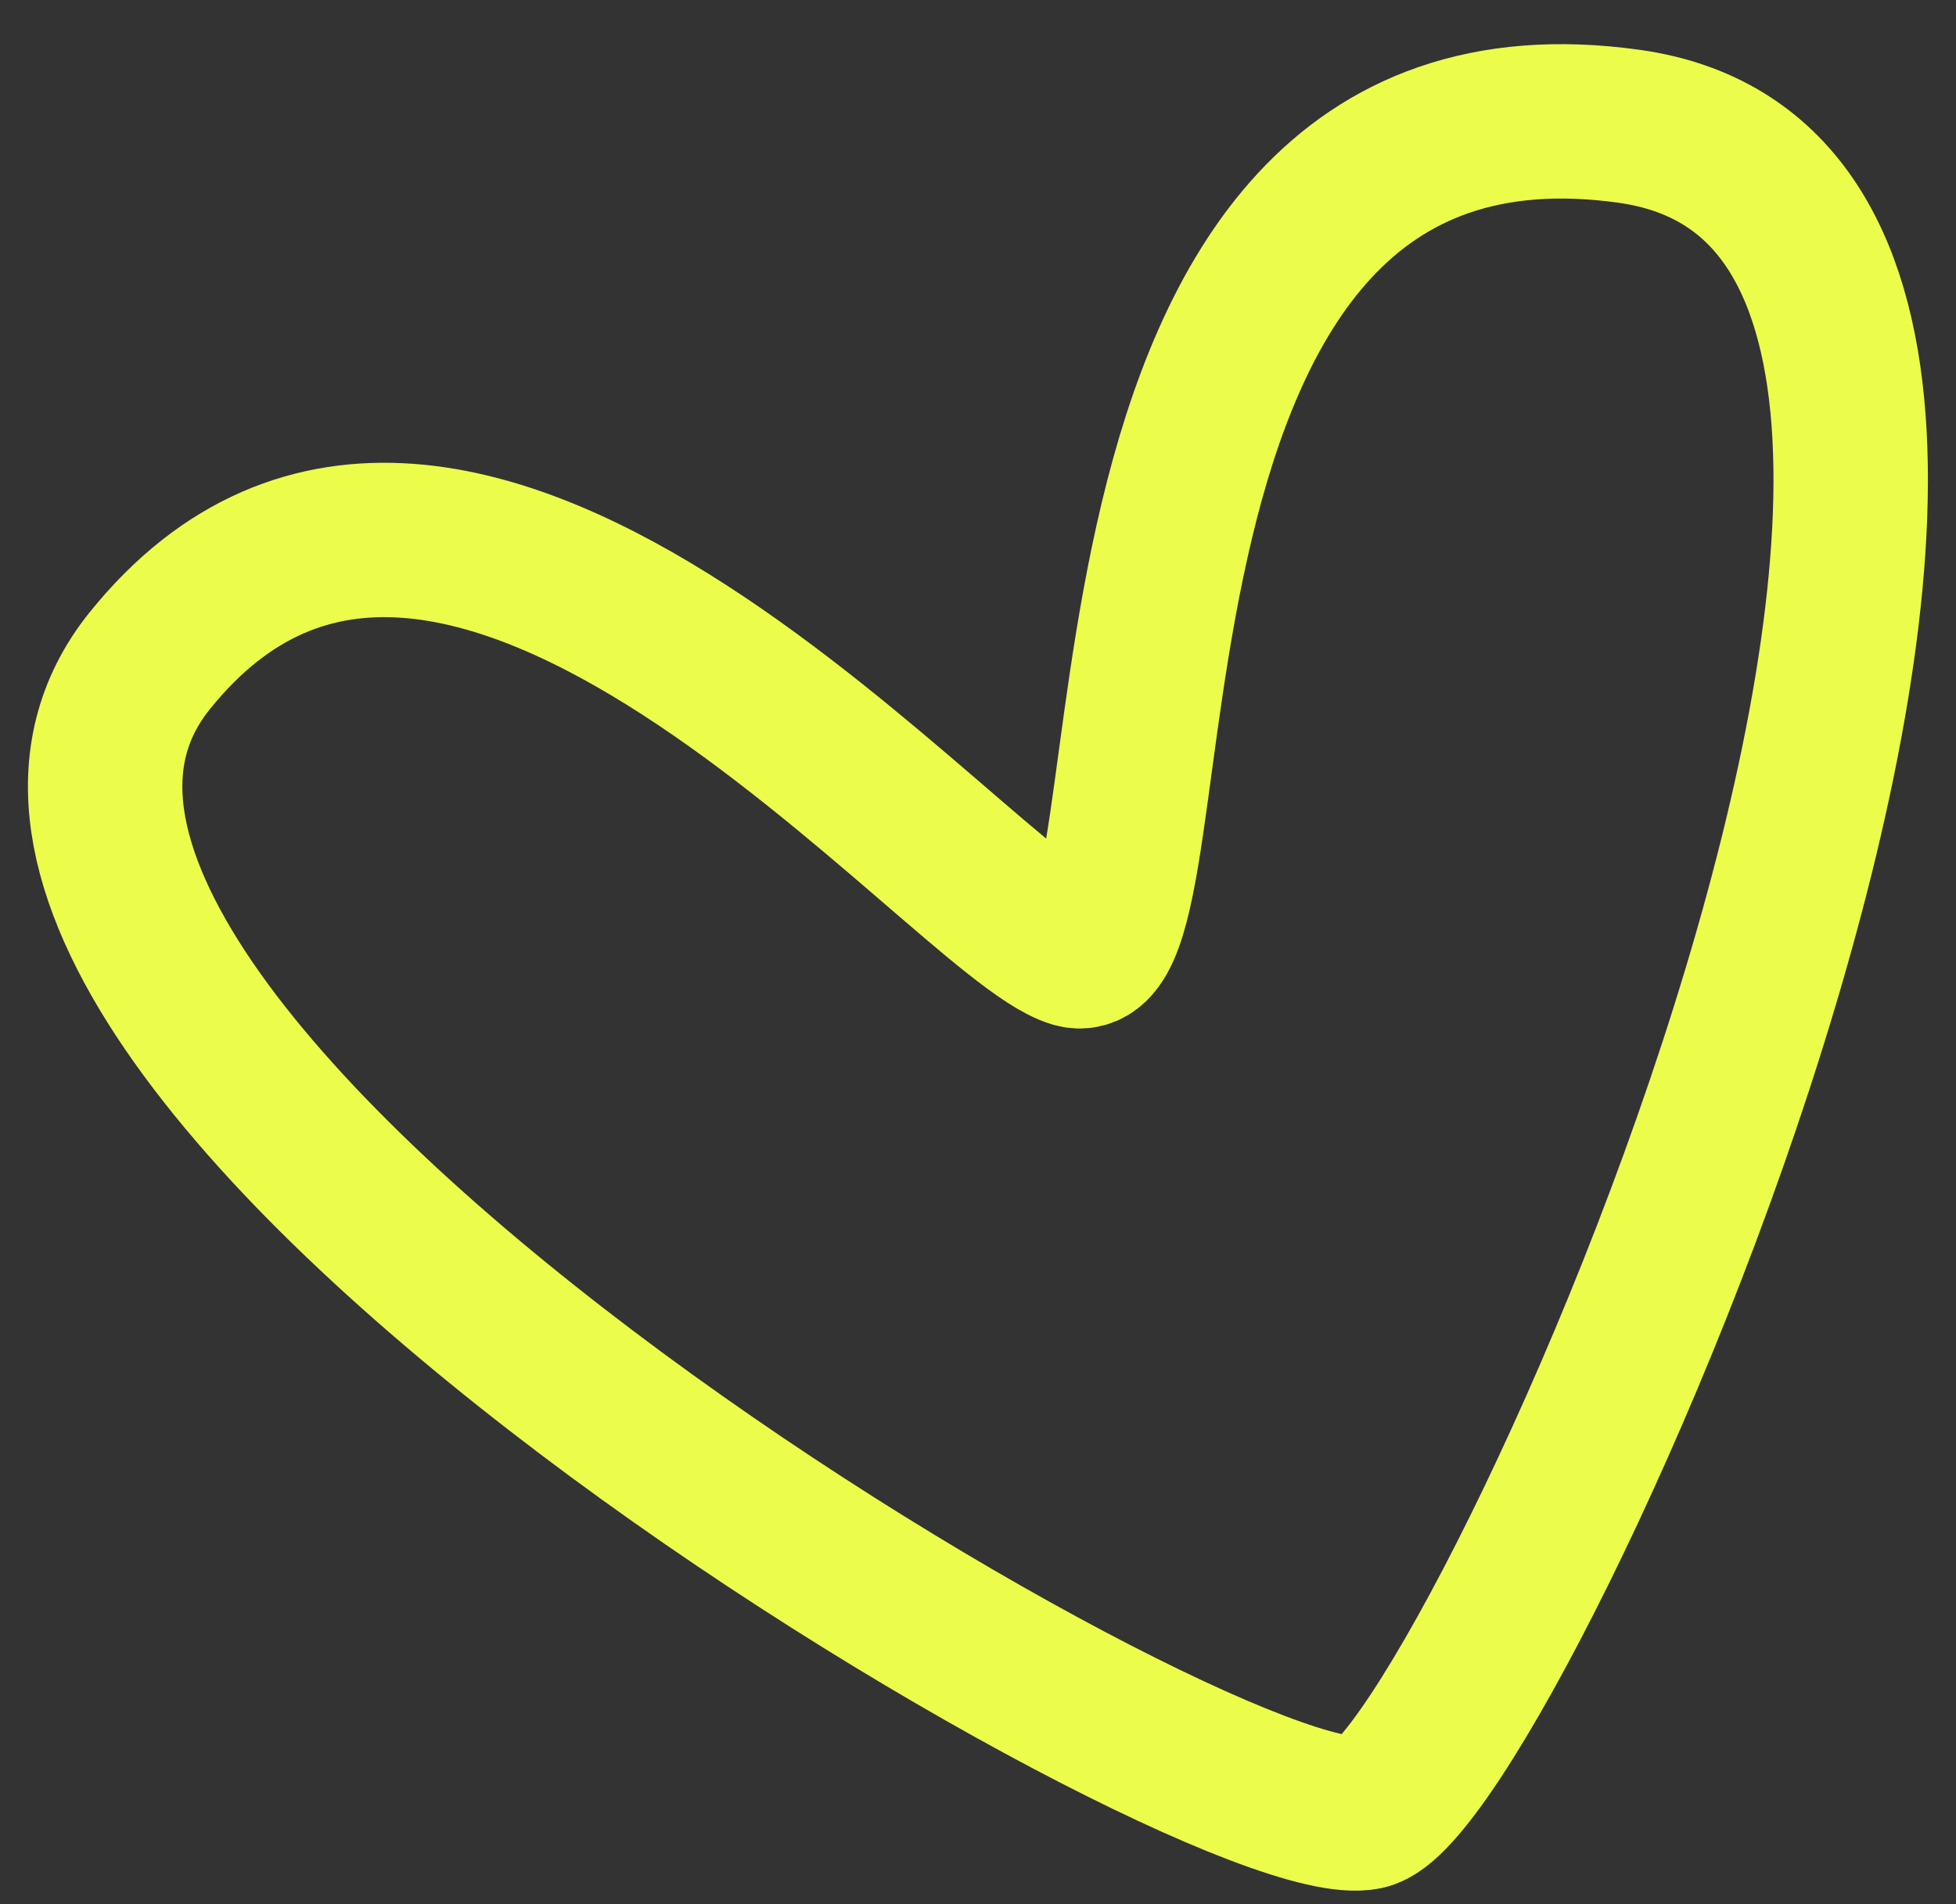 <svg xmlns="http://www.w3.org/2000/svg" width="38" height="37" viewBox="0 0 38 37" fill="none"><rect x="0" y="0" width="38" height="37" fill="#333333" stroke="none"/><path d="M2.907 12.842C8.855 5.444 18.713 17.819 20.868 18.468C23.024 19.117 20.438 0.884 31.649 2.454C42.86 4.024 28.908 34.724 26.529 35.22C23.556 35.841 -3.041 20.24 2.907 12.842Z" stroke="#EBFD4A" stroke-width="3" stroke-linecap="round"></path></svg>